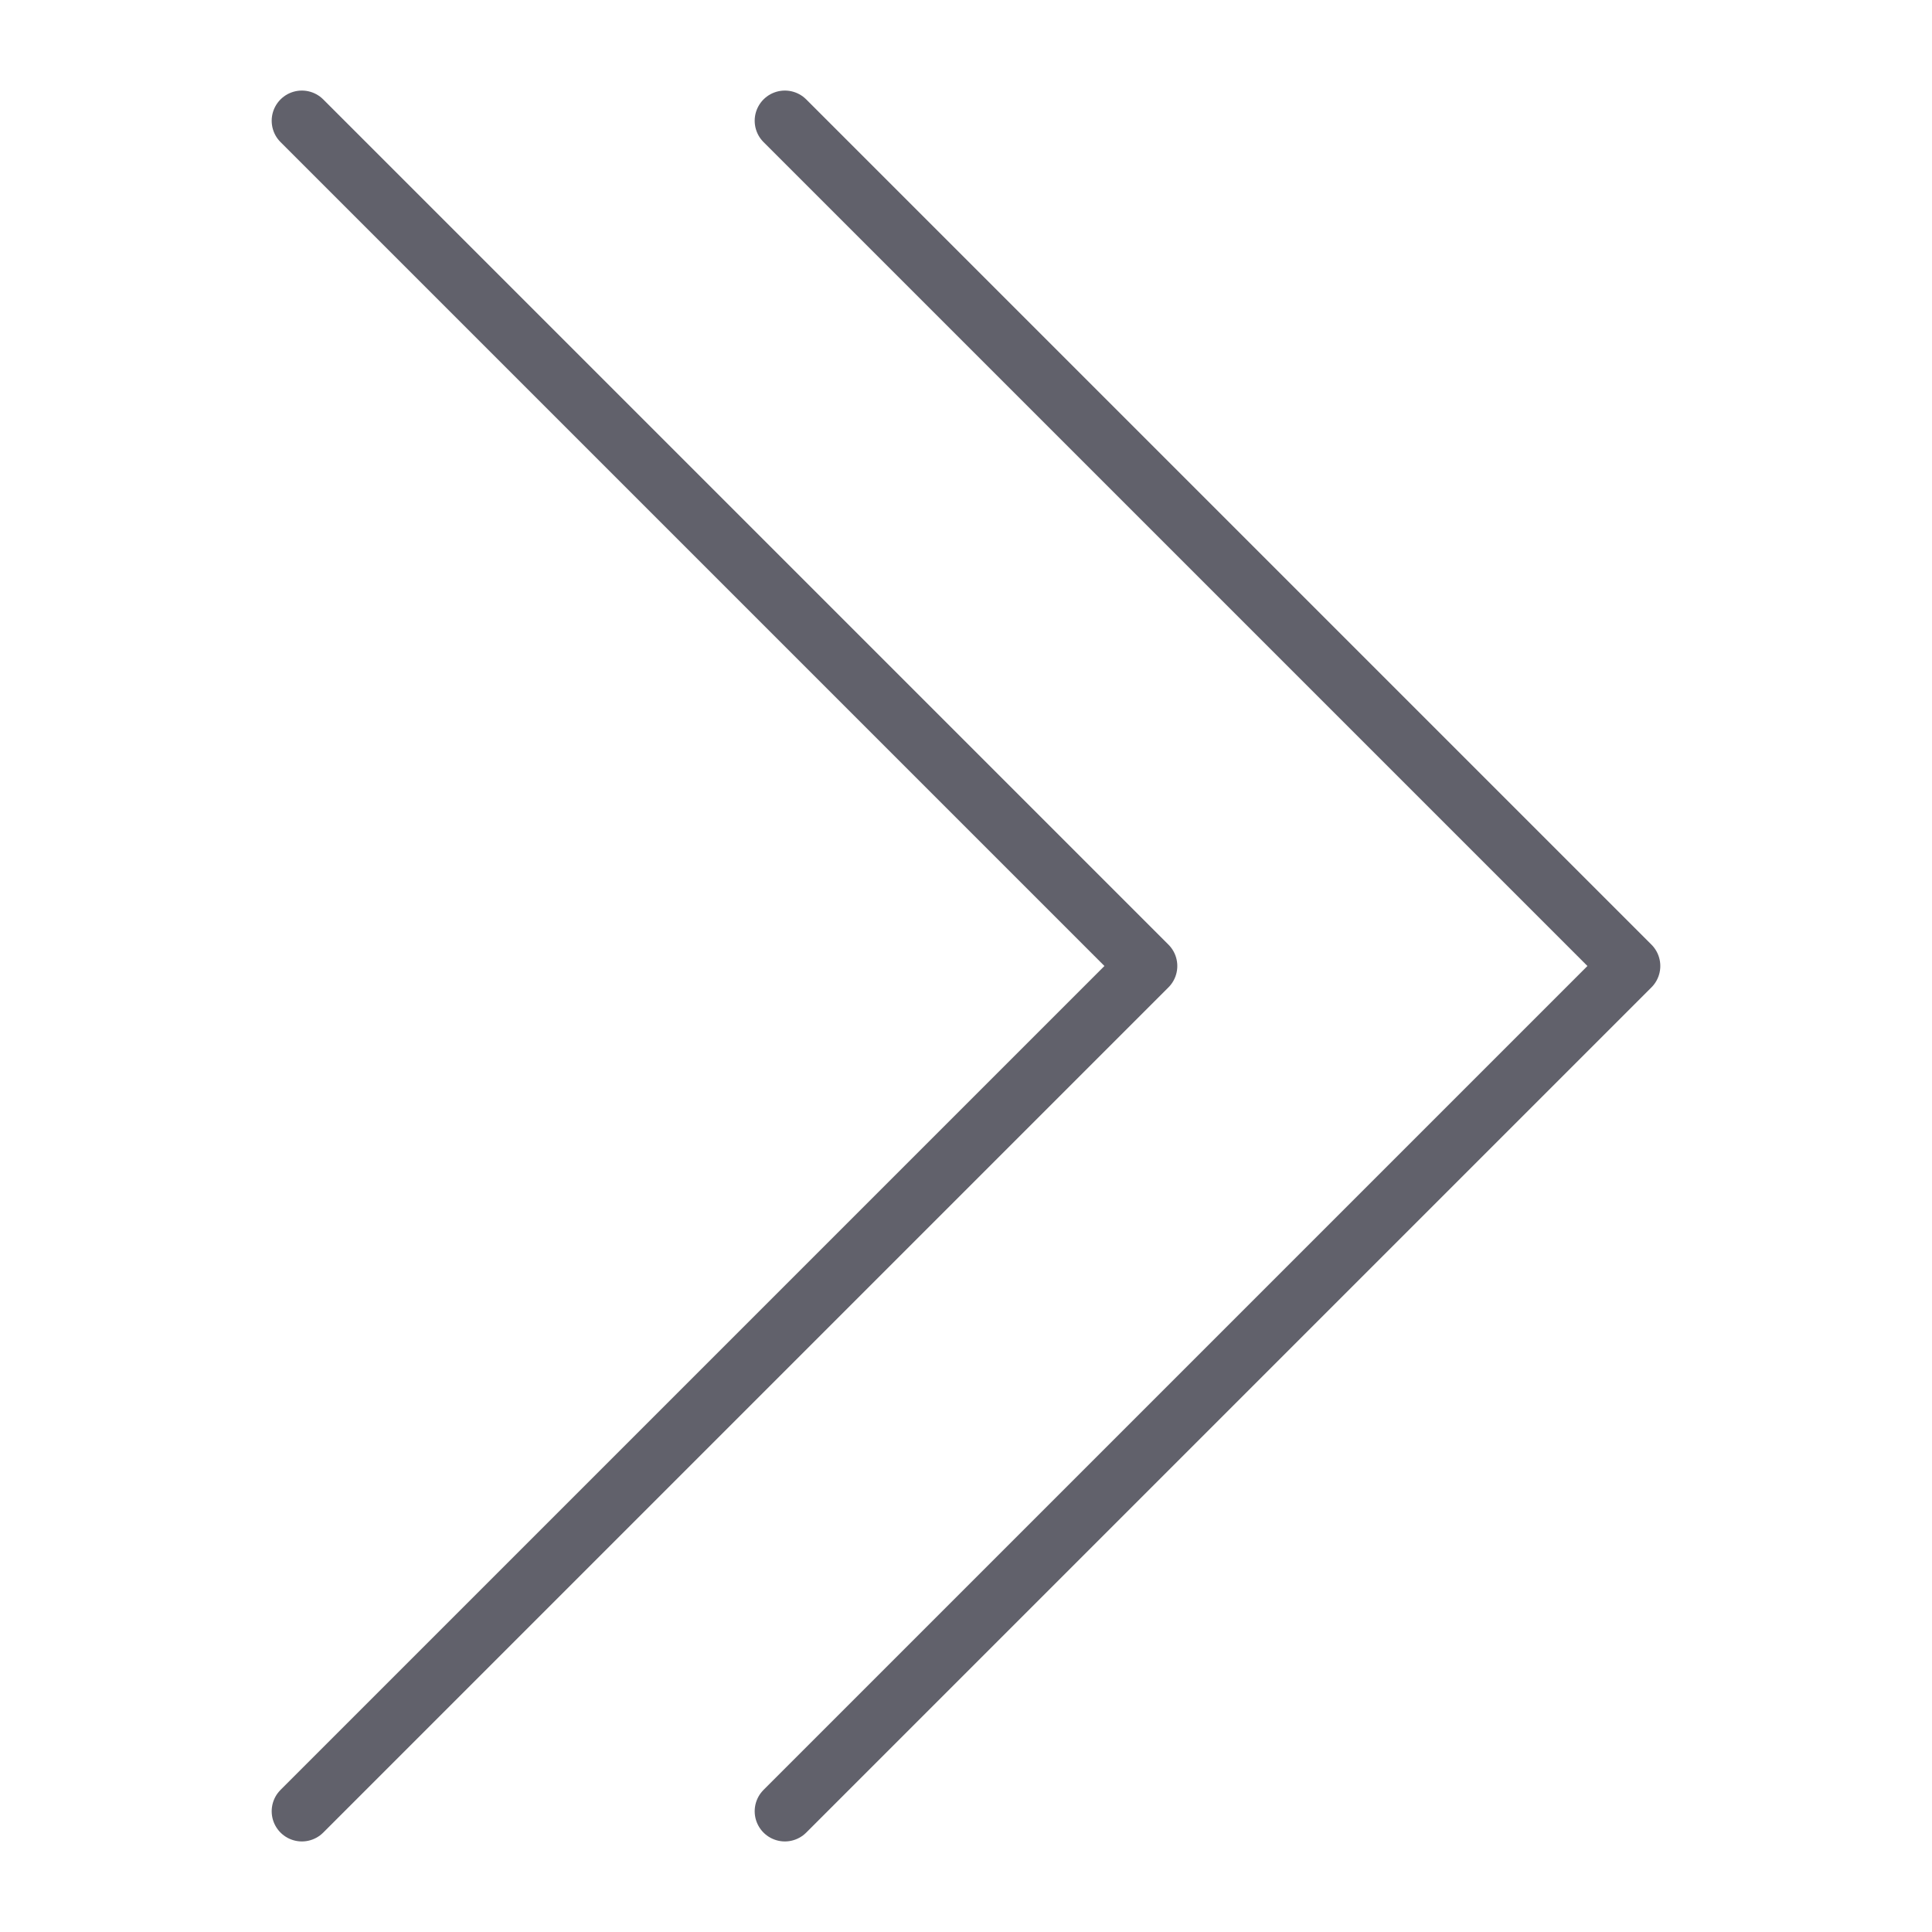 <svg xmlns="http://www.w3.org/2000/svg" height="24" width="24" viewBox="0 0 64 64"><g stroke-linecap="round" fill="#61616b" stroke-linejoin="round" class="nc-icon-wrapper"><polyline fill="none" stroke="#61616b" stroke-width="2" points="10,4 38,32 10,60 "></polyline> <polyline data-color="color-2" fill="none" stroke="#61616b" stroke-width="2" points="26,4 54,32 26,60 "></polyline></g></svg>